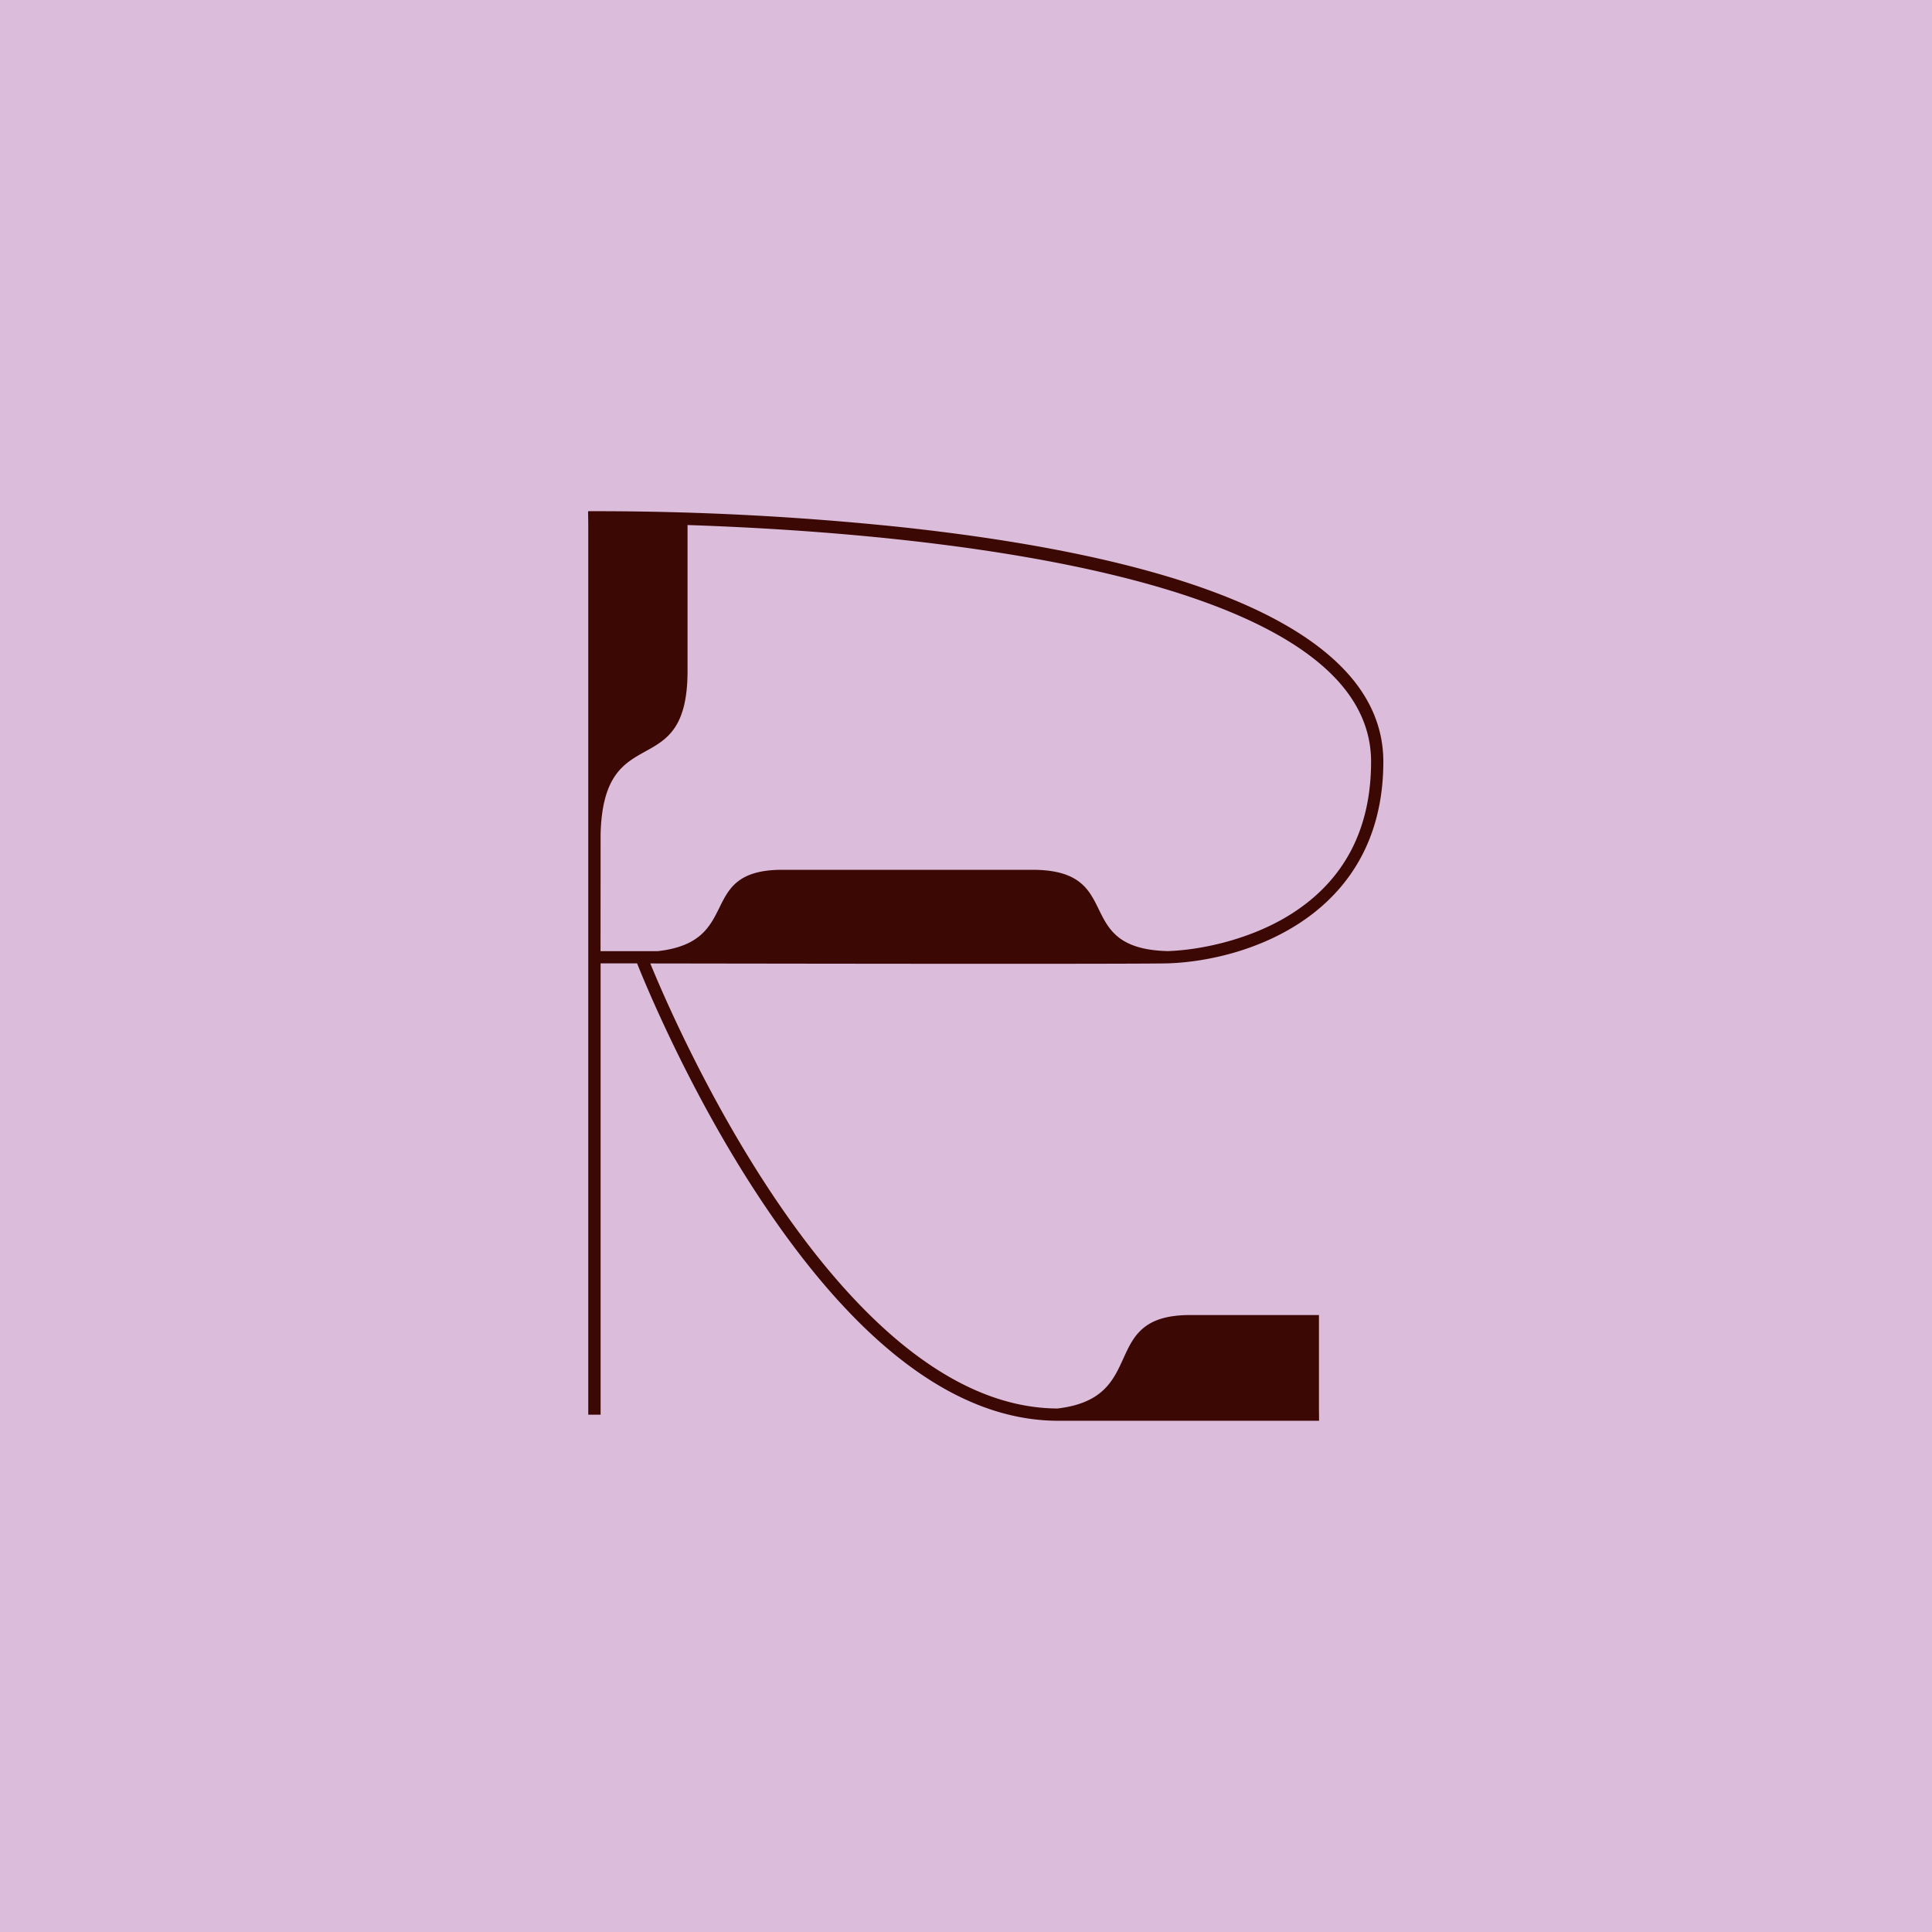 <svg id="Ebene_1" data-name="Ebene 1" xmlns="http://www.w3.org/2000/svg" viewBox="0 0 1080 1080"><defs><style>.cls-1{fill:#dbbcdb;}.cls-2{fill:#3c0804;}</style></defs><rect class="cls-1" x="0.26" y="-0.03" width="1080" height="1080" transform="translate(0.03 1080.26) rotate(-90)"/><path class="cls-2" d="M653.43,538.48C698,536.9,773.55,511.36,773.55,425.69c0-19.83-8.18-38-24.32-53.87C710.91,334,628.45,308.08,504.15,294.65A1633.94,1633.94,0,0,0,329,285.74l.1,6.89h0V790.79H336V538.49l20.39,0c4.28,10.74,28.16,69,65.45,126.5,55.56,85.73,112.78,129.2,170.07,129.2,142.85,0,145.67,0,145.72,0l-.07-6.58h0V735.09H665.46c-51.68,0-22.42,46.23-74.1,52.24-121.56-.61-214.11-215.81-227.58-248.79,46,.07,132.24.2,198.86.2C610.42,538.74,648.08,538.67,653.43,538.48Zm-3.64-6.81M336,466.07c1.77-65.24,48.6-27.1,48.6-91.05V293.47c97,3.2,293.5,17.86,359.84,83.26,14.77,14.56,22.26,31,22.26,49,0,37.75-15,66.4-44.63,85.15-22.59,14.31-50.37,20.11-68.84,20.76h-.4c-54.38-1.48-22.62-45.45-75.57-45.45H437.66c-48.84,0-21.33,40.15-69.9,45.5l-31.8,0Z" transform="translate(-0.26 0.03)"/></svg>